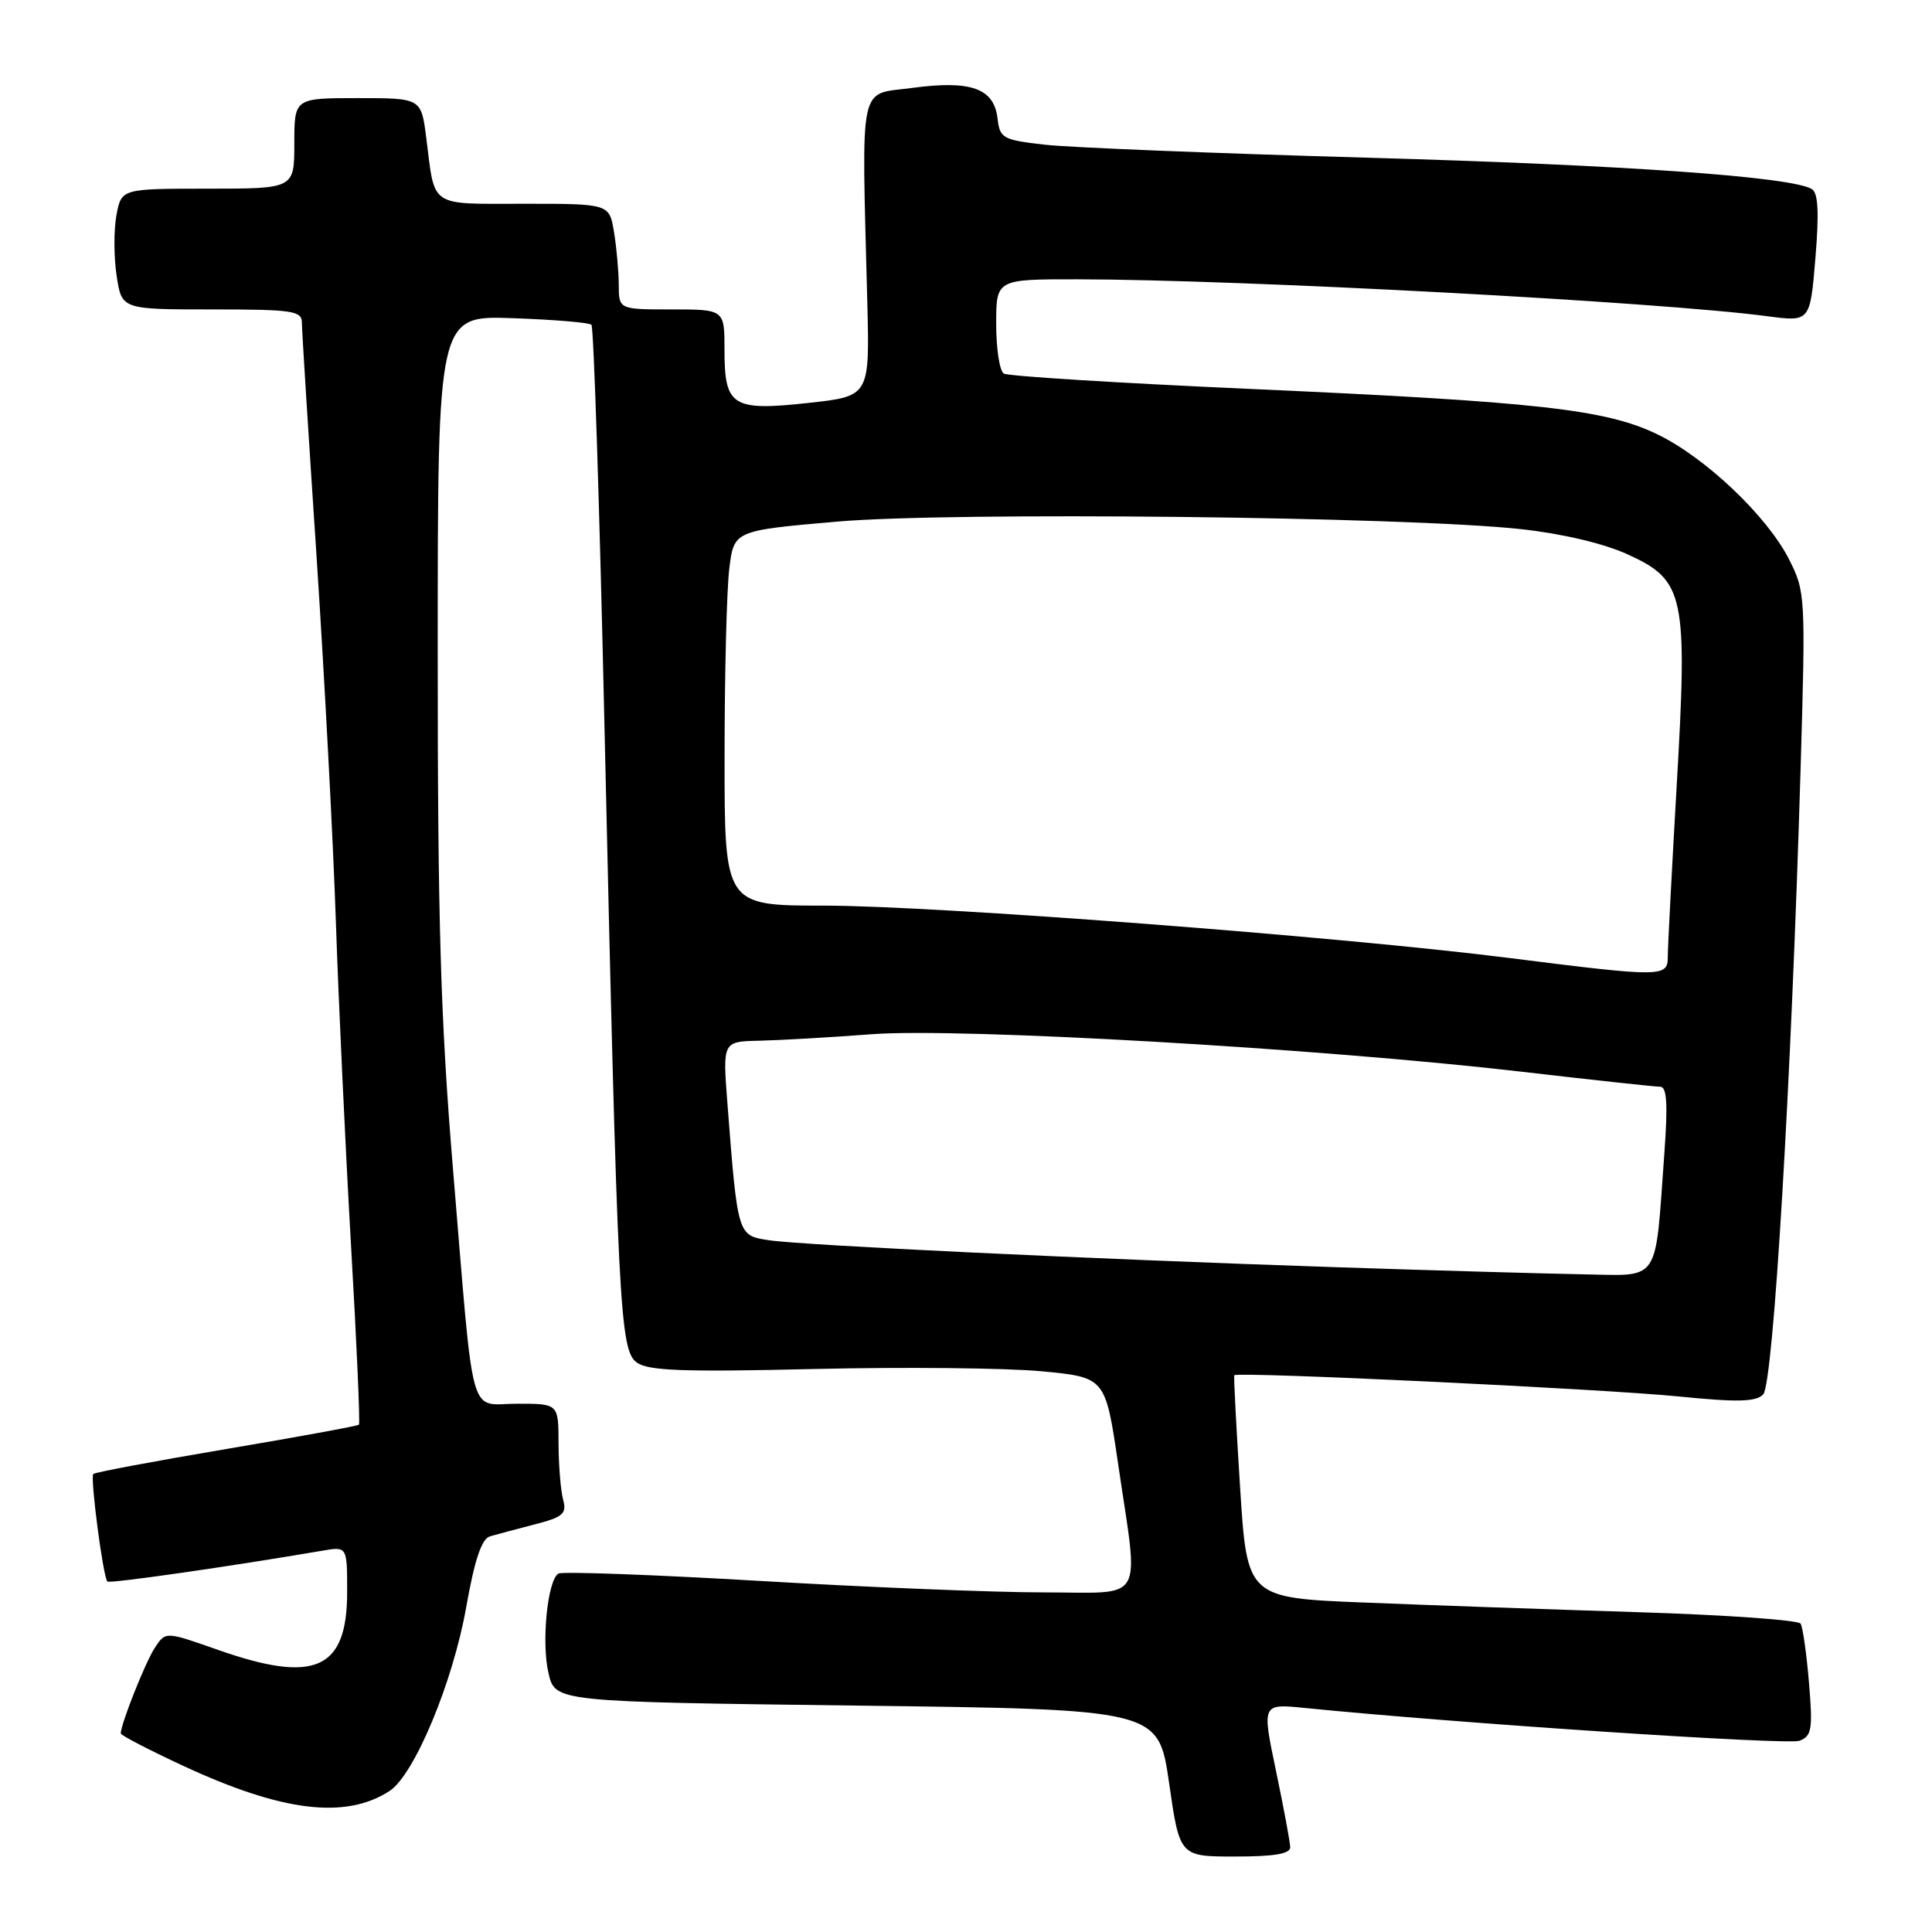<?xml version="1.0" encoding="UTF-8" standalone="no"?>
<!DOCTYPE svg PUBLIC "-//W3C//DTD SVG 1.1//EN" "http://www.w3.org/Graphics/SVG/1.1/DTD/svg11.dtd" >
<svg xmlns="http://www.w3.org/2000/svg" xmlns:xlink="http://www.w3.org/1999/xlink" version="1.1" viewBox="0 0 256 256">
 <g >
 <path fill="currentColor"
d=" M 170.96 244.75 C 170.94 244.06 170.09 239.50 169.07 234.62 C 167.21 225.74 167.21 225.74 172.85 226.31 C 192.95 228.33 236.91 231.25 238.44 230.66 C 240.07 230.03 240.22 229.15 239.70 222.97 C 239.38 219.14 238.88 215.61 238.59 215.14 C 238.30 214.67 228.71 213.99 217.28 213.63 C 205.85 213.27 189.47 212.70 180.87 212.35 C 165.25 211.73 165.25 211.73 164.32 197.12 C 163.81 189.08 163.46 182.38 163.55 182.23 C 163.84 181.72 212.52 184.04 222.45 185.04 C 230.22 185.82 232.67 185.76 233.63 184.77 C 234.98 183.39 237.37 143.20 238.60 101.48 C 239.26 78.96 239.22 78.36 237.04 74.08 C 234.11 68.34 225.96 60.61 219.59 57.54 C 212.76 54.24 203.70 53.23 165.76 51.54 C 148.30 50.76 133.56 49.85 133.01 49.50 C 132.45 49.16 132.00 46.21 132.00 42.94 C 132.00 37.00 132.00 37.00 142.75 37.01 C 164.26 37.03 219.90 40.00 234.17 41.90 C 239.85 42.65 239.85 42.65 240.55 34.21 C 241.05 28.20 240.92 25.57 240.09 25.06 C 237.44 23.42 215.35 21.86 181.00 20.89 C 160.93 20.32 141.80 19.55 138.50 19.18 C 132.86 18.54 132.48 18.33 132.18 15.70 C 131.72 11.70 128.65 10.60 120.87 11.65 C 113.68 12.61 114.17 10.28 114.92 40.00 C 115.24 52.50 115.24 52.50 107.14 53.39 C 97.02 54.49 96.00 53.85 96.00 46.38 C 96.00 41.00 96.00 41.00 89.00 41.00 C 82.00 41.00 82.00 41.00 81.99 37.75 C 81.98 35.96 81.70 32.81 81.36 30.75 C 80.74 27.00 80.74 27.00 69.44 27.00 C 56.74 27.00 57.67 27.63 56.48 18.25 C 55.81 13.00 55.81 13.00 47.41 13.00 C 39.00 13.00 39.00 13.00 39.00 19.00 C 39.00 25.00 39.00 25.00 27.55 25.00 C 16.09 25.00 16.09 25.00 15.43 28.51 C 15.07 30.44 15.08 34.04 15.45 36.51 C 16.12 41.00 16.12 41.00 28.06 41.00 C 38.76 41.00 40.00 41.18 40.00 42.75 C 40.00 43.71 40.87 57.55 41.93 73.50 C 42.98 89.45 44.14 111.28 44.50 122.00 C 44.86 132.72 45.77 152.07 46.51 164.98 C 47.26 177.90 47.73 188.61 47.56 188.78 C 47.38 188.95 39.48 190.40 30.00 192.00 C 20.52 193.60 12.58 195.09 12.36 195.31 C 11.93 195.74 13.66 209.00 14.23 209.56 C 14.52 209.86 30.51 207.56 42.75 205.47 C 46.00 204.91 46.00 204.91 46.00 210.95 C 46.00 221.28 41.73 223.16 28.72 218.56 C 21.93 216.17 21.93 216.17 20.51 218.35 C 19.26 220.25 16.00 228.46 16.00 229.69 C 16.00 229.93 19.71 231.86 24.25 233.97 C 37.37 240.07 45.77 241.10 51.61 237.32 C 54.89 235.20 60.01 222.93 61.77 212.98 C 62.89 206.66 63.82 203.89 64.93 203.57 C 65.79 203.32 68.46 202.61 70.85 201.99 C 74.63 201.02 75.12 200.58 74.61 198.68 C 74.29 197.48 74.02 194.14 74.01 191.25 C 74.00 186.00 74.00 186.00 68.55 186.00 C 62.00 186.00 62.88 189.22 60.03 155.00 C 58.38 135.11 57.99 122.15 58.00 86.16 C 58.00 41.81 58.00 41.81 67.92 42.16 C 73.37 42.35 78.08 42.74 78.37 43.04 C 78.67 43.33 79.44 66.96 80.08 95.54 C 81.85 173.59 82.12 178.89 84.38 180.54 C 85.88 181.64 90.54 181.81 107.88 181.40 C 119.77 181.12 133.32 181.26 137.99 181.70 C 146.47 182.50 146.47 182.50 148.16 194.00 C 150.92 212.79 151.96 211.00 138.25 211.00 C 131.79 211.00 114.88 210.32 100.68 209.48 C 86.48 208.65 74.47 208.21 73.99 208.51 C 72.54 209.40 71.72 217.67 72.68 221.71 C 73.57 225.50 73.57 225.50 113.54 226.00 C 153.50 226.50 153.50 226.50 154.91 236.25 C 156.31 246.00 156.31 246.00 163.66 246.00 C 168.89 246.00 170.99 245.64 170.96 244.75 Z  M 177.00 167.91 C 144.56 166.83 106.24 165.01 101.84 164.33 C 97.73 163.70 97.75 163.78 96.39 146.25 C 95.75 138.00 95.75 138.00 100.62 137.90 C 103.31 137.84 110.00 137.46 115.50 137.04 C 127.19 136.16 174.90 138.91 201.65 142.01 C 211.09 143.11 219.34 144.00 219.99 144.00 C 220.87 144.00 221.01 146.31 220.54 152.75 C 219.26 170.32 220.14 169.02 209.66 168.85 C 204.62 168.76 189.93 168.34 177.00 167.91 Z  M 200.00 126.94 C 177.57 124.10 123.84 120.00 109.18 120.00 C 96.00 120.00 96.00 120.00 96.01 100.25 C 96.01 89.39 96.29 78.21 96.63 75.41 C 97.24 70.31 97.24 70.31 110.87 69.12 C 126.15 67.79 186.30 68.45 201.50 70.11 C 207.01 70.71 212.51 72.01 215.68 73.46 C 223.24 76.91 223.64 78.81 222.16 104.28 C 221.52 115.40 220.99 125.51 220.99 126.75 C 221.00 129.50 220.31 129.50 200.00 126.94 Z "/>
</g>
</svg>